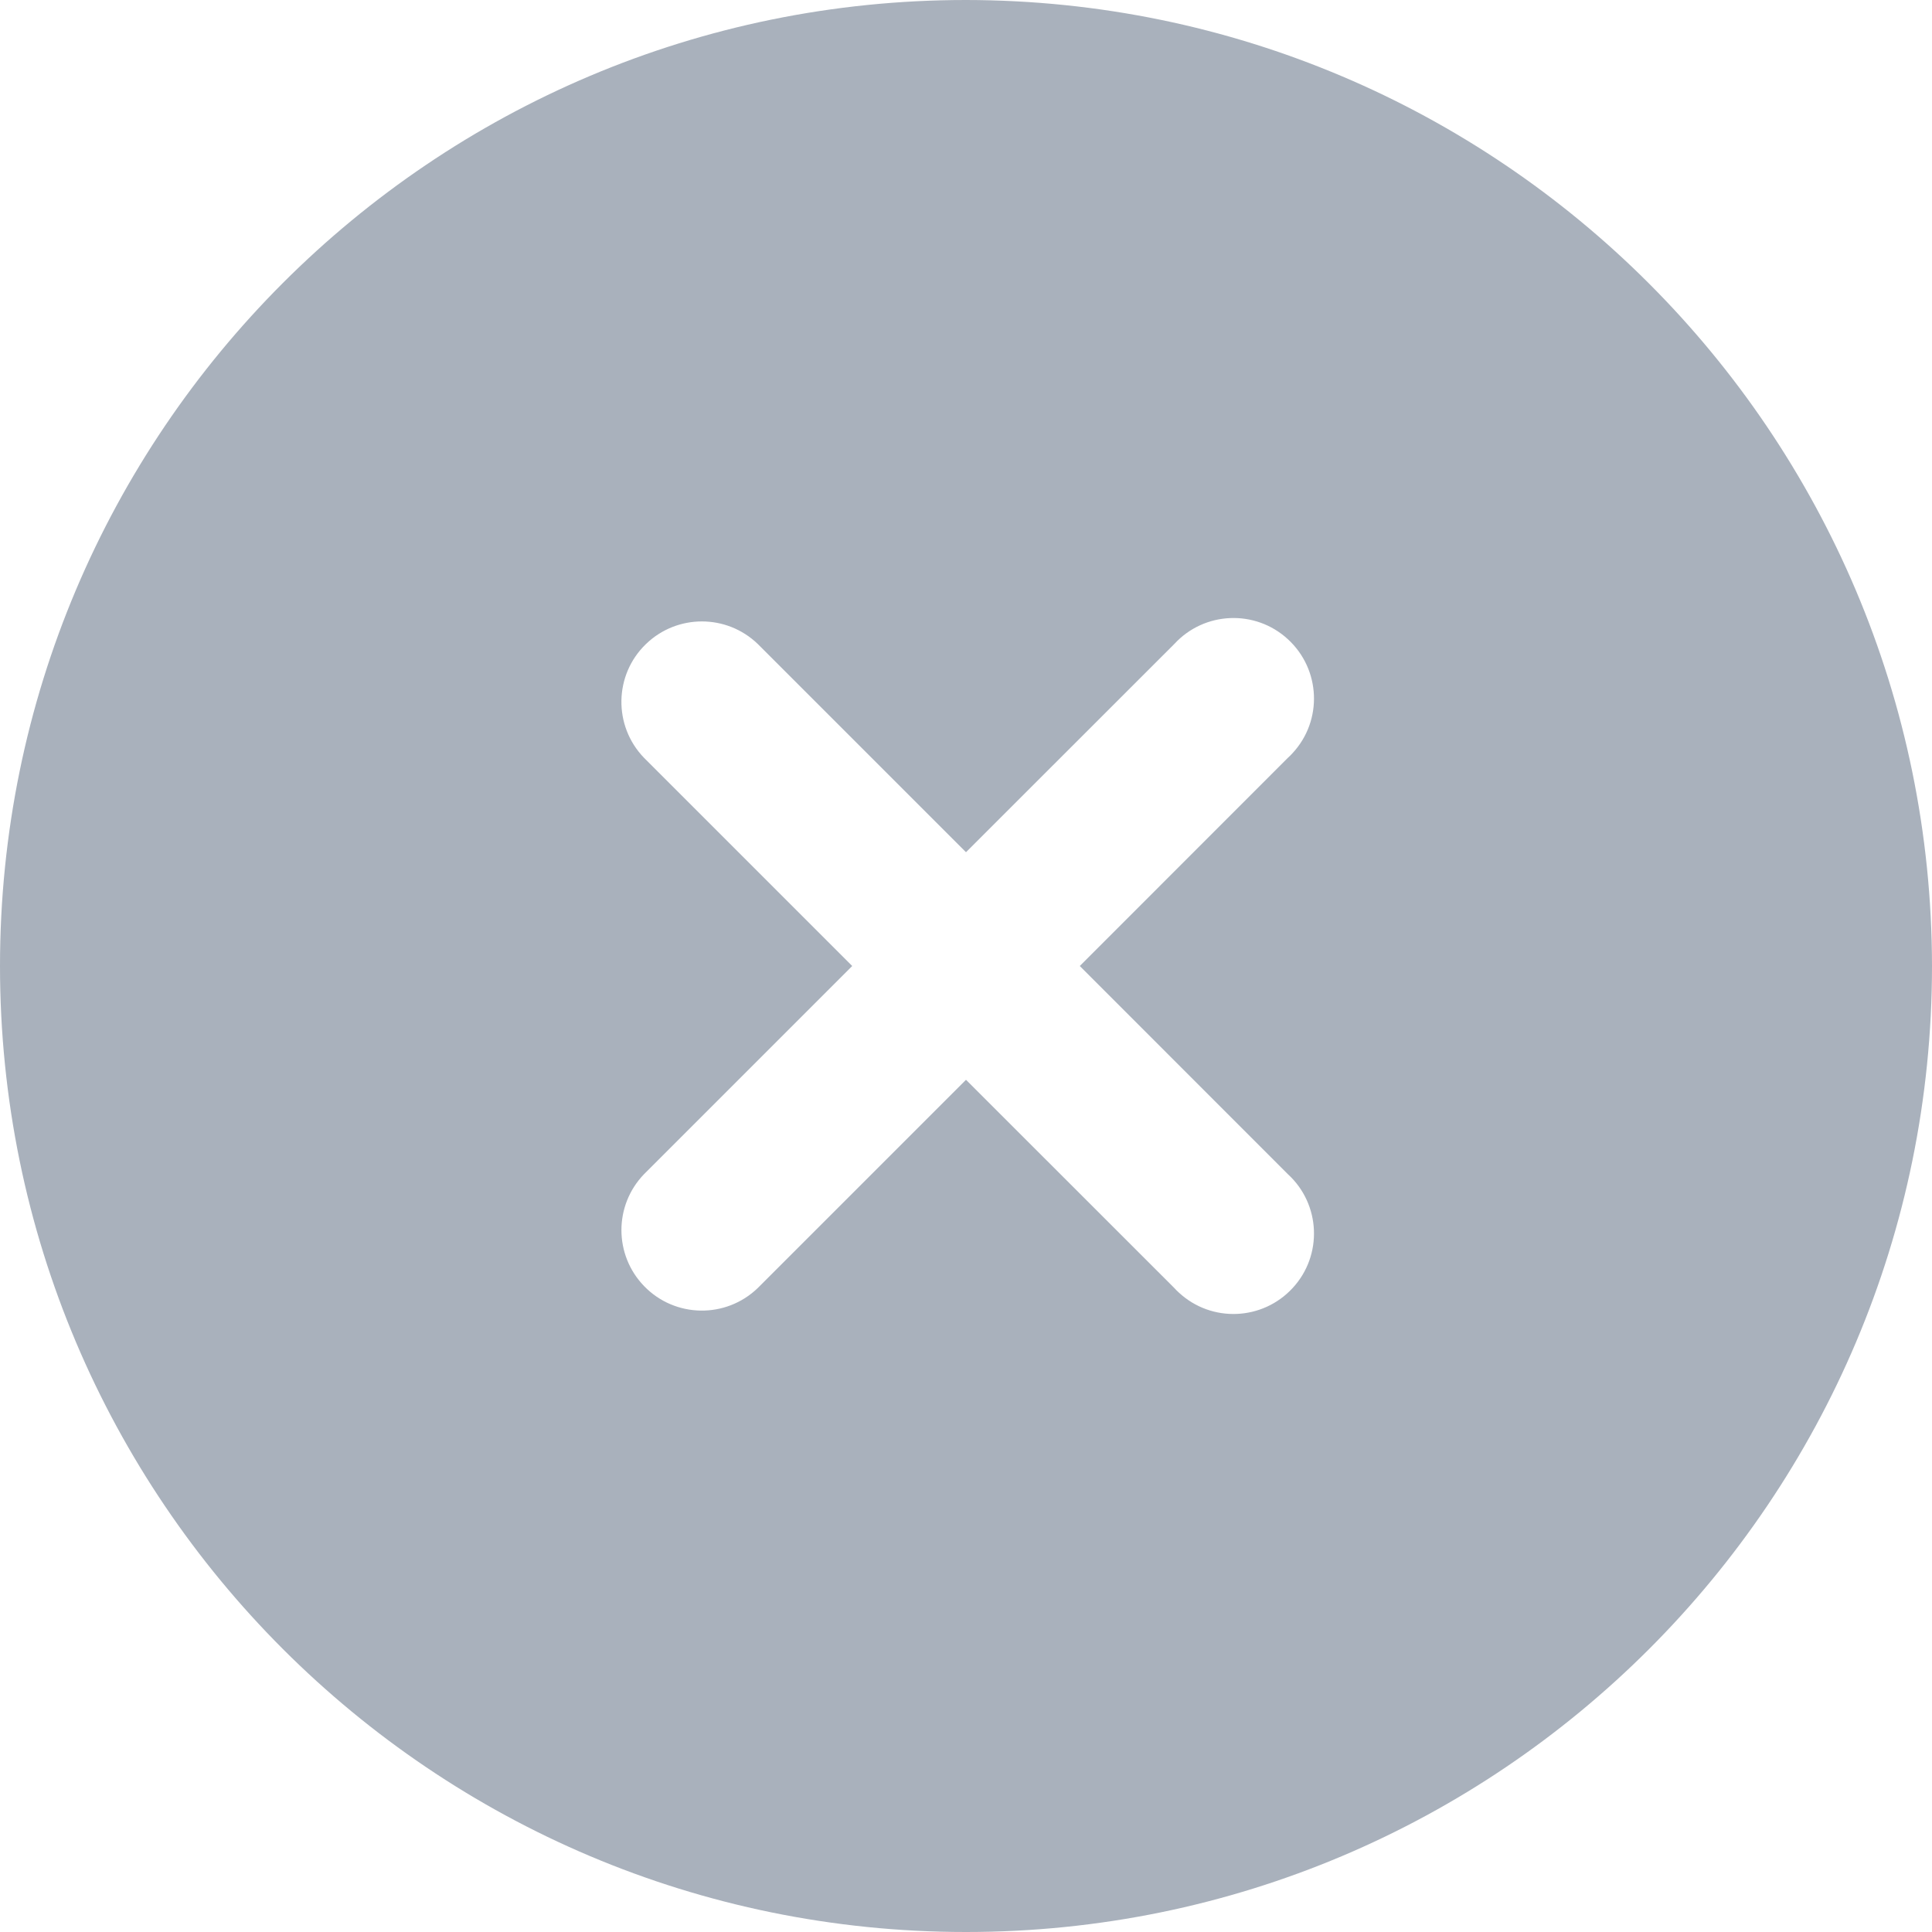 <svg width="20" height="20" viewBox="0 0 20 20" fill="none" xmlns="http://www.w3.org/2000/svg">
<g clip-path="url(#clip0_2195_5060)">
<path d="M10 0C4.477 0 0 4.477 0 10C0 15.523 4.477 20 10 20C15.523 20 20 15.523 20 10C19.994 4.48 15.52 0.006 10 0ZM13.333 12.156C13.672 12.467 13.694 12.995 13.382 13.333C13.07 13.672 12.543 13.694 12.205 13.382C12.188 13.367 12.171 13.35 12.156 13.333L10 11.178L7.845 13.333C7.514 13.653 6.986 13.644 6.667 13.313C6.355 12.99 6.355 12.478 6.667 12.155L8.822 10L6.667 7.845C6.347 7.514 6.356 6.986 6.687 6.667C7.01 6.355 7.522 6.355 7.845 6.667L10 8.822L12.156 6.667C12.467 6.328 12.995 6.306 13.333 6.618C13.672 6.93 13.694 7.457 13.382 7.795C13.367 7.812 13.35 7.829 13.333 7.844L11.178 10L13.333 12.156Z" fill="#A9B1BC"/>
</g>
<defs>
<clipPath id="clip0_2195_5060">
<rect width="20" height="20" fill="white"/>
</clipPath>
</defs>
</svg>
